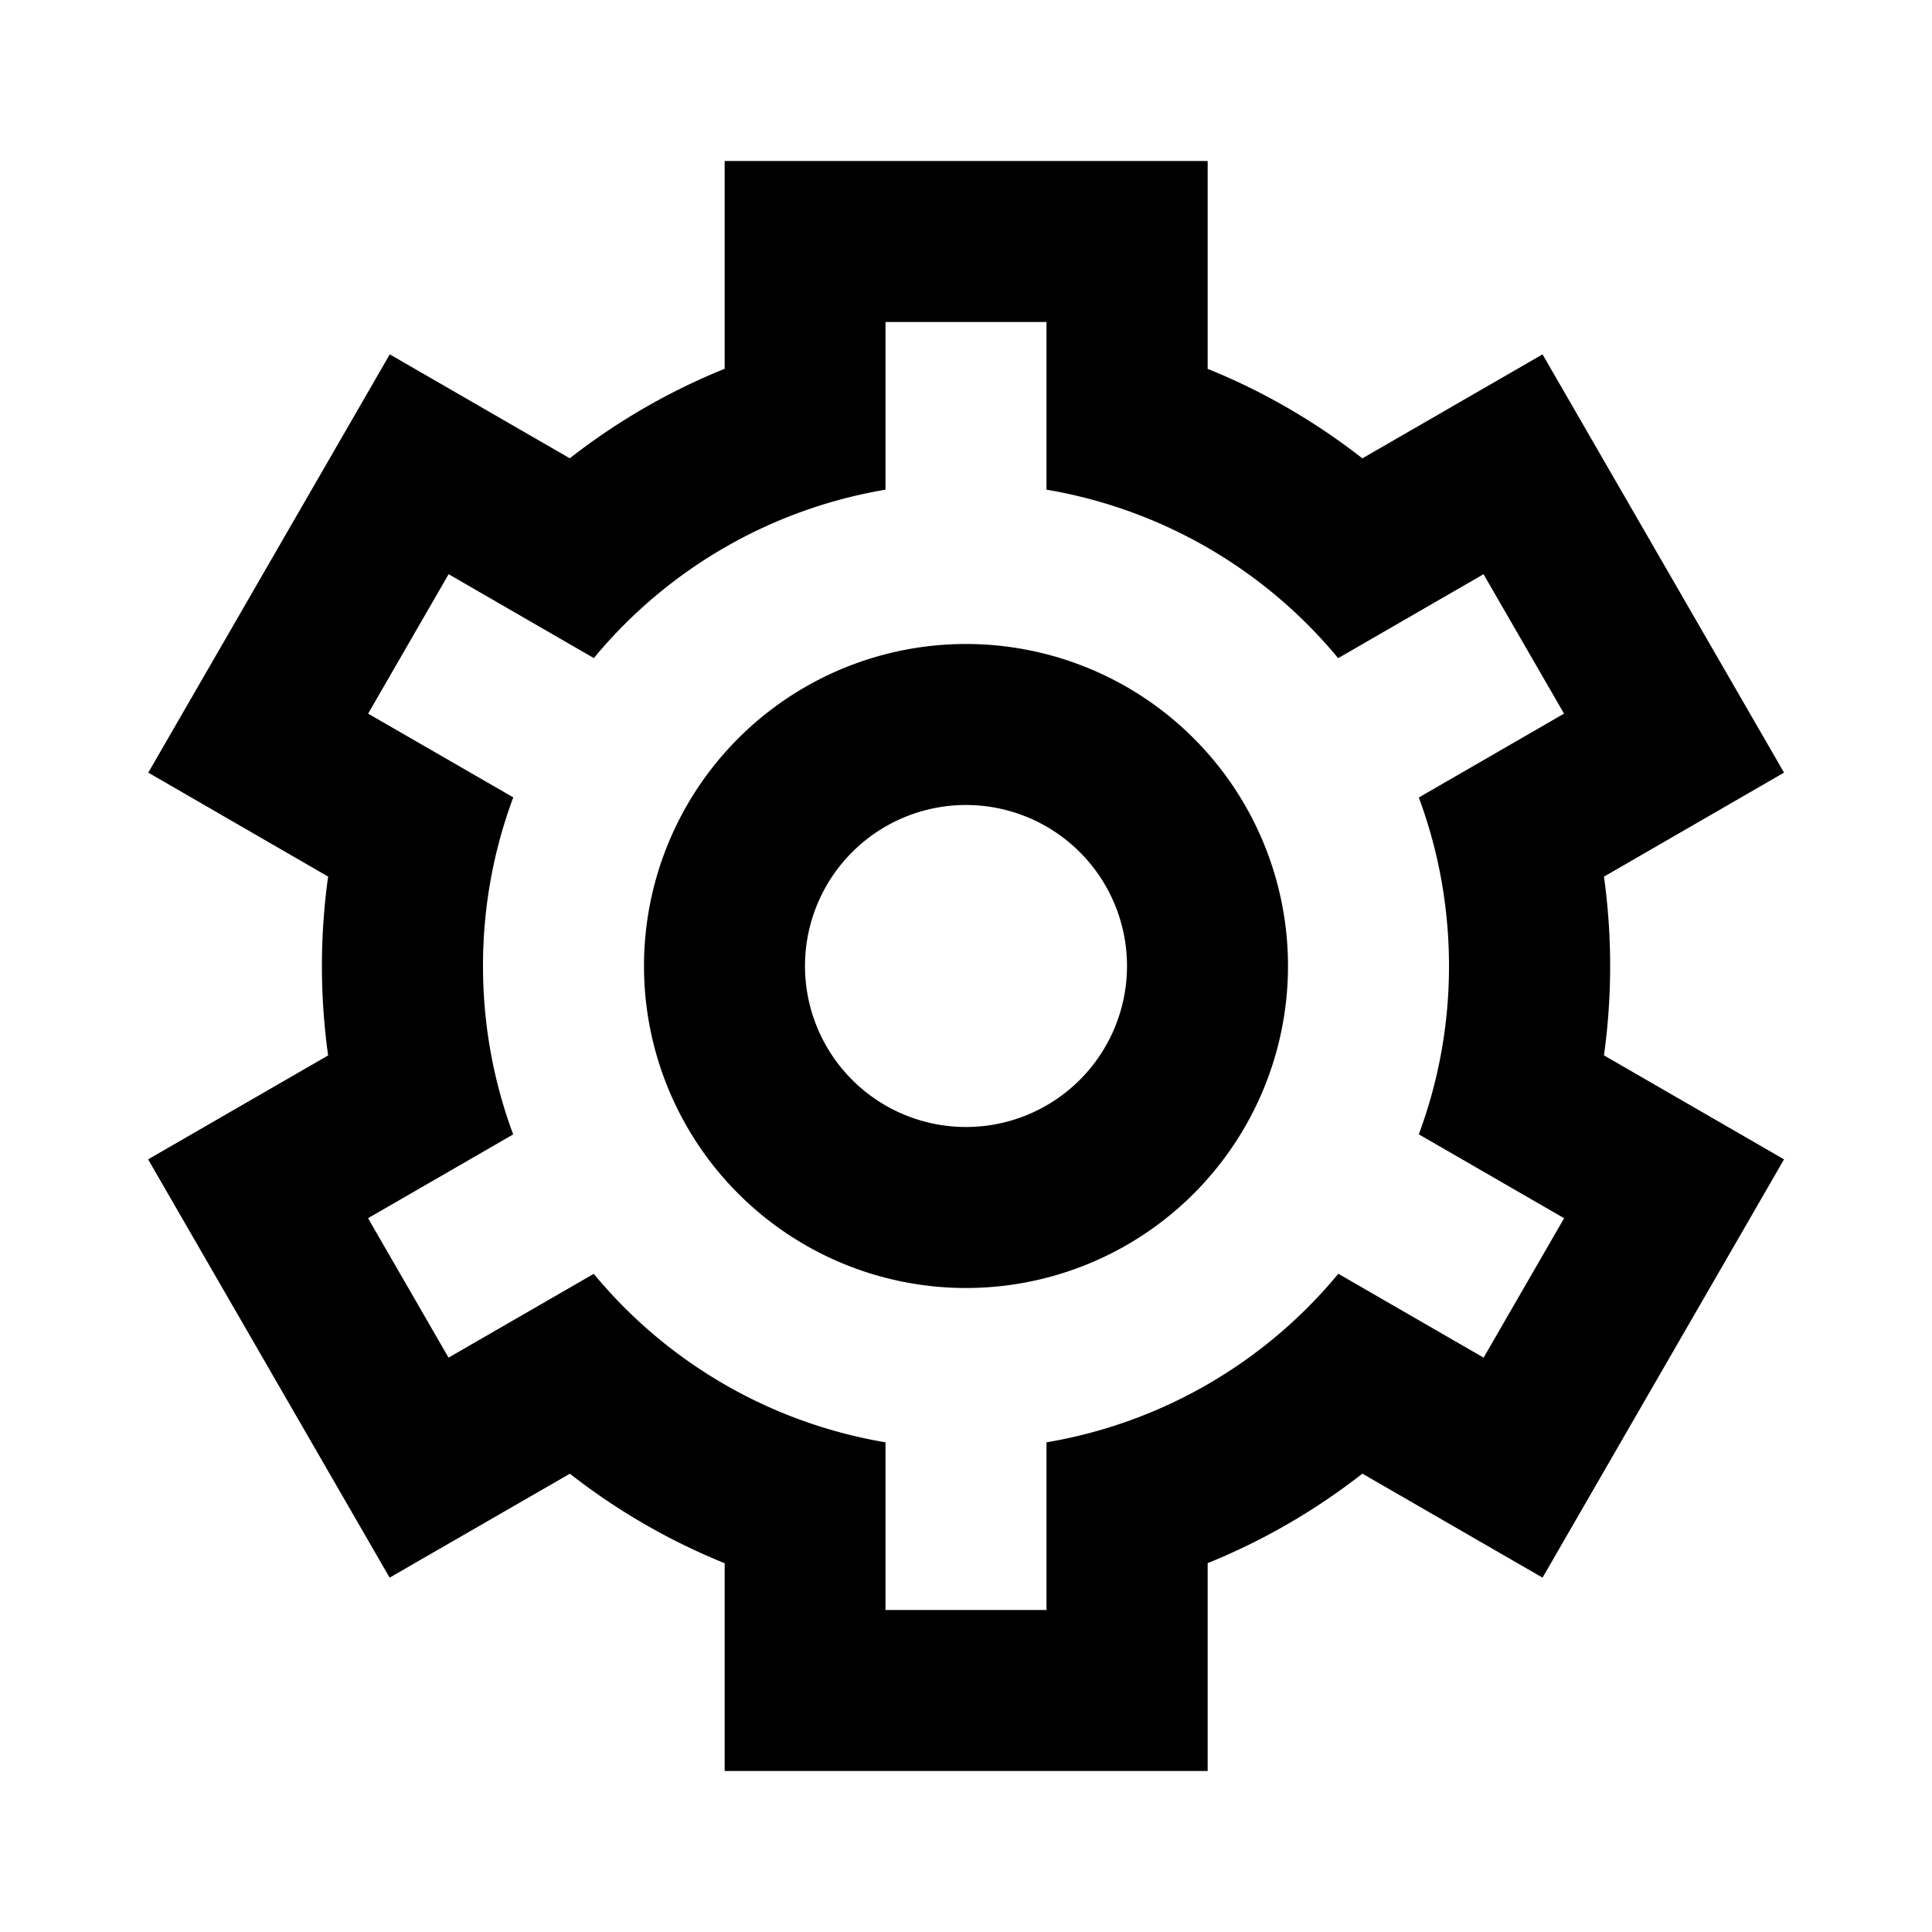 <svg aria-label="gear icon" viewBox="0 0 24 24" xmlns="http://www.w3.org/2000/svg"><path d="M13 6.083V4h-2v2.083a5.994 5.994 0 0 0-3.623 2.092L5.573 7.133l-1 1.732 1.803 1.04A5.985 5.985 0 0 0 6 12c0 .736.133 1.441.375 2.092l-1.803 1.041 1 1.732 1.804-1.041A5.993 5.993 0 0 0 11 17.917V20h2v-2.083a5.994 5.994 0 0 0 3.625-2.094l1.805 1.042 1-1.732-1.805-1.042A5.987 5.987 0 0 0 18 12c0-.736-.133-1.442-.375-2.093l1.804-1.042-1-1.732-1.806 1.043A5.994 5.994 0 0 0 13 6.083zm-8.924 7.028a8.06 8.06 0 0 1 0-2.222L1.842 9.598l3-5.196 2.236 1.291a7.988 7.988 0 0 1 1.924-1.112V2h6v2.582c.695.281 1.34.657 1.922 1.112l2.238-1.292 3 5.196-2.237 1.292a8.063 8.063 0 0 1 0 2.22l2.237 1.292-3 5.196-2.238-1.292a7.984 7.984 0 0 1-1.922 1.112V22h-6v-2.581a7.996 7.996 0 0 1-1.923-1.112L4.84 19.598l-3-5.196 2.236-1.291zM12 16a4 4 0 1 1 0-8 4 4 0 0 1 0 8zm0-2a2 2 0 1 0 0-4 2 2 0 0 0 0 4z"/></svg>